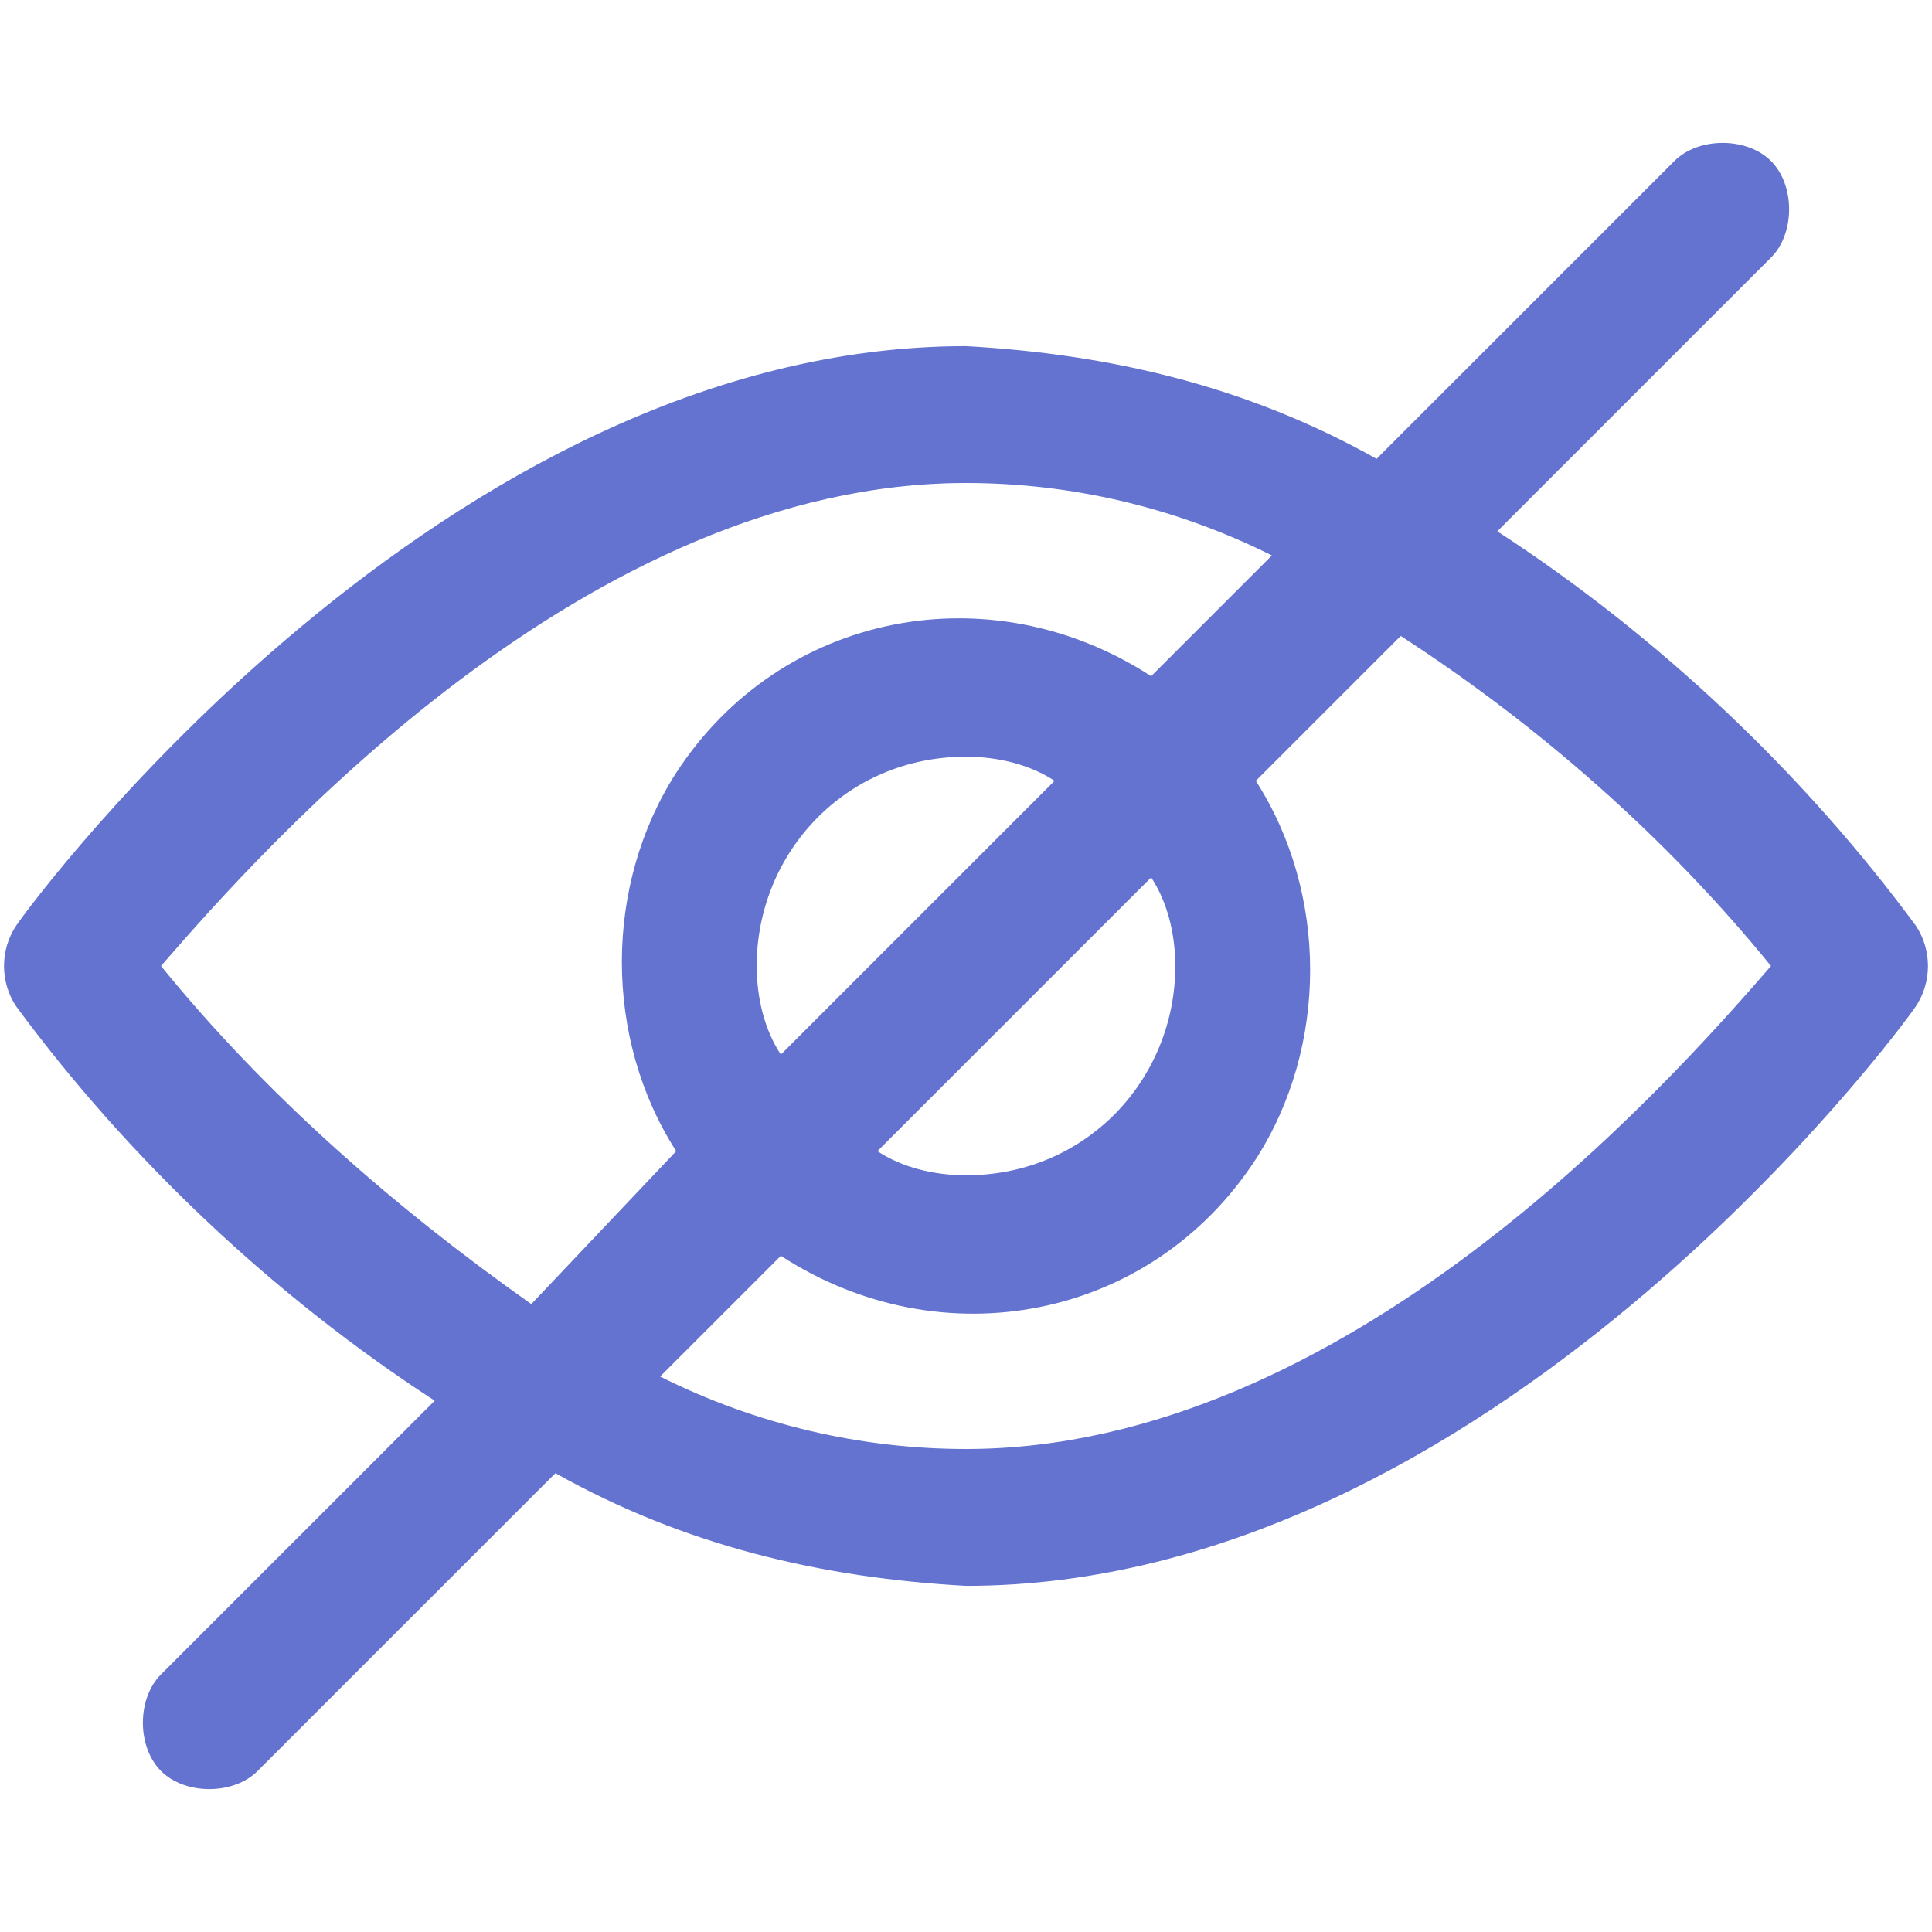 <?xml version="1.0" encoding="utf-8"?>
<!-- Generator: Adobe Illustrator 22.0.0, SVG Export Plug-In . SVG Version: 6.00 Build 0)  -->
<svg version="1.1" id="Layer_1" xmlns="http://www.w3.org/2000/svg" xmlns:xlink="http://www.w3.org/1999/xlink" x="0px" y="0px"
	 viewBox="0 0 24 24" style="enable-background:new 0 0 24 24;" xml:space="preserve">
<style type="text/css">
	.st0{fill:#6373CF;}
</style>
<g>
	<g>
		<path class="st0" d="M23.8,11.5c-1.4-1.9-3.2-3.6-5.2-4.9L22,3.2c0.3-0.3,0.3-0.9,0-1.2c-0.3-0.3-0.9-0.3-1.2,0c0,0,0,0,0,0
			l-3.7,3.7c-1.6-0.9-3.3-1.3-5.1-1.4c-6.5,0-11.6,6.9-11.8,7.2c-0.2,0.3-0.2,0.7,0,1c1.4,1.9,3.2,3.6,5.2,4.9L2,20.8
			c-0.3,0.3-0.3,0.9,0,1.2c0.3,0.3,0.9,0.3,1.2,0c0,0,0,0,0,0l3.7-3.7c1.6,0.9,3.3,1.3,5.1,1.4c6.5,0,11.6-6.9,11.8-7.2
			C24,12.2,24,11.8,23.8,11.5z M6.6,16.2C4.9,15,3.3,13.6,2,12c1.3-1.5,5.3-6,10-6c1.3,0,2.6,0.3,3.8,0.9l-1.5,1.5
			c-2-1.3-4.6-0.8-5.9,1.2c-0.9,1.4-0.9,3.3,0,4.7L6.6,16.2z M14.3,10.9c0.2,0.3,0.3,0.7,0.3,1.1c0,1.4-1.1,2.6-2.6,2.6
			c-0.4,0-0.8-0.1-1.1-0.3L14.3,10.9z M9.7,13.1c-0.2-0.3-0.3-0.7-0.3-1.1c0-1.4,1.1-2.6,2.6-2.6c0.4,0,0.8,0.1,1.1,0.3L9.7,13.1z
			 M12,18c-1.3,0-2.6-0.3-3.8-0.9l1.5-1.5c2,1.3,4.6,0.8,5.9-1.2c0.9-1.4,0.9-3.3,0-4.7l1.8-1.8C19.1,9,20.7,10.4,22,12
			C20.7,13.5,16.7,18,12,18z"/>
	</g>
</g>
</svg>

